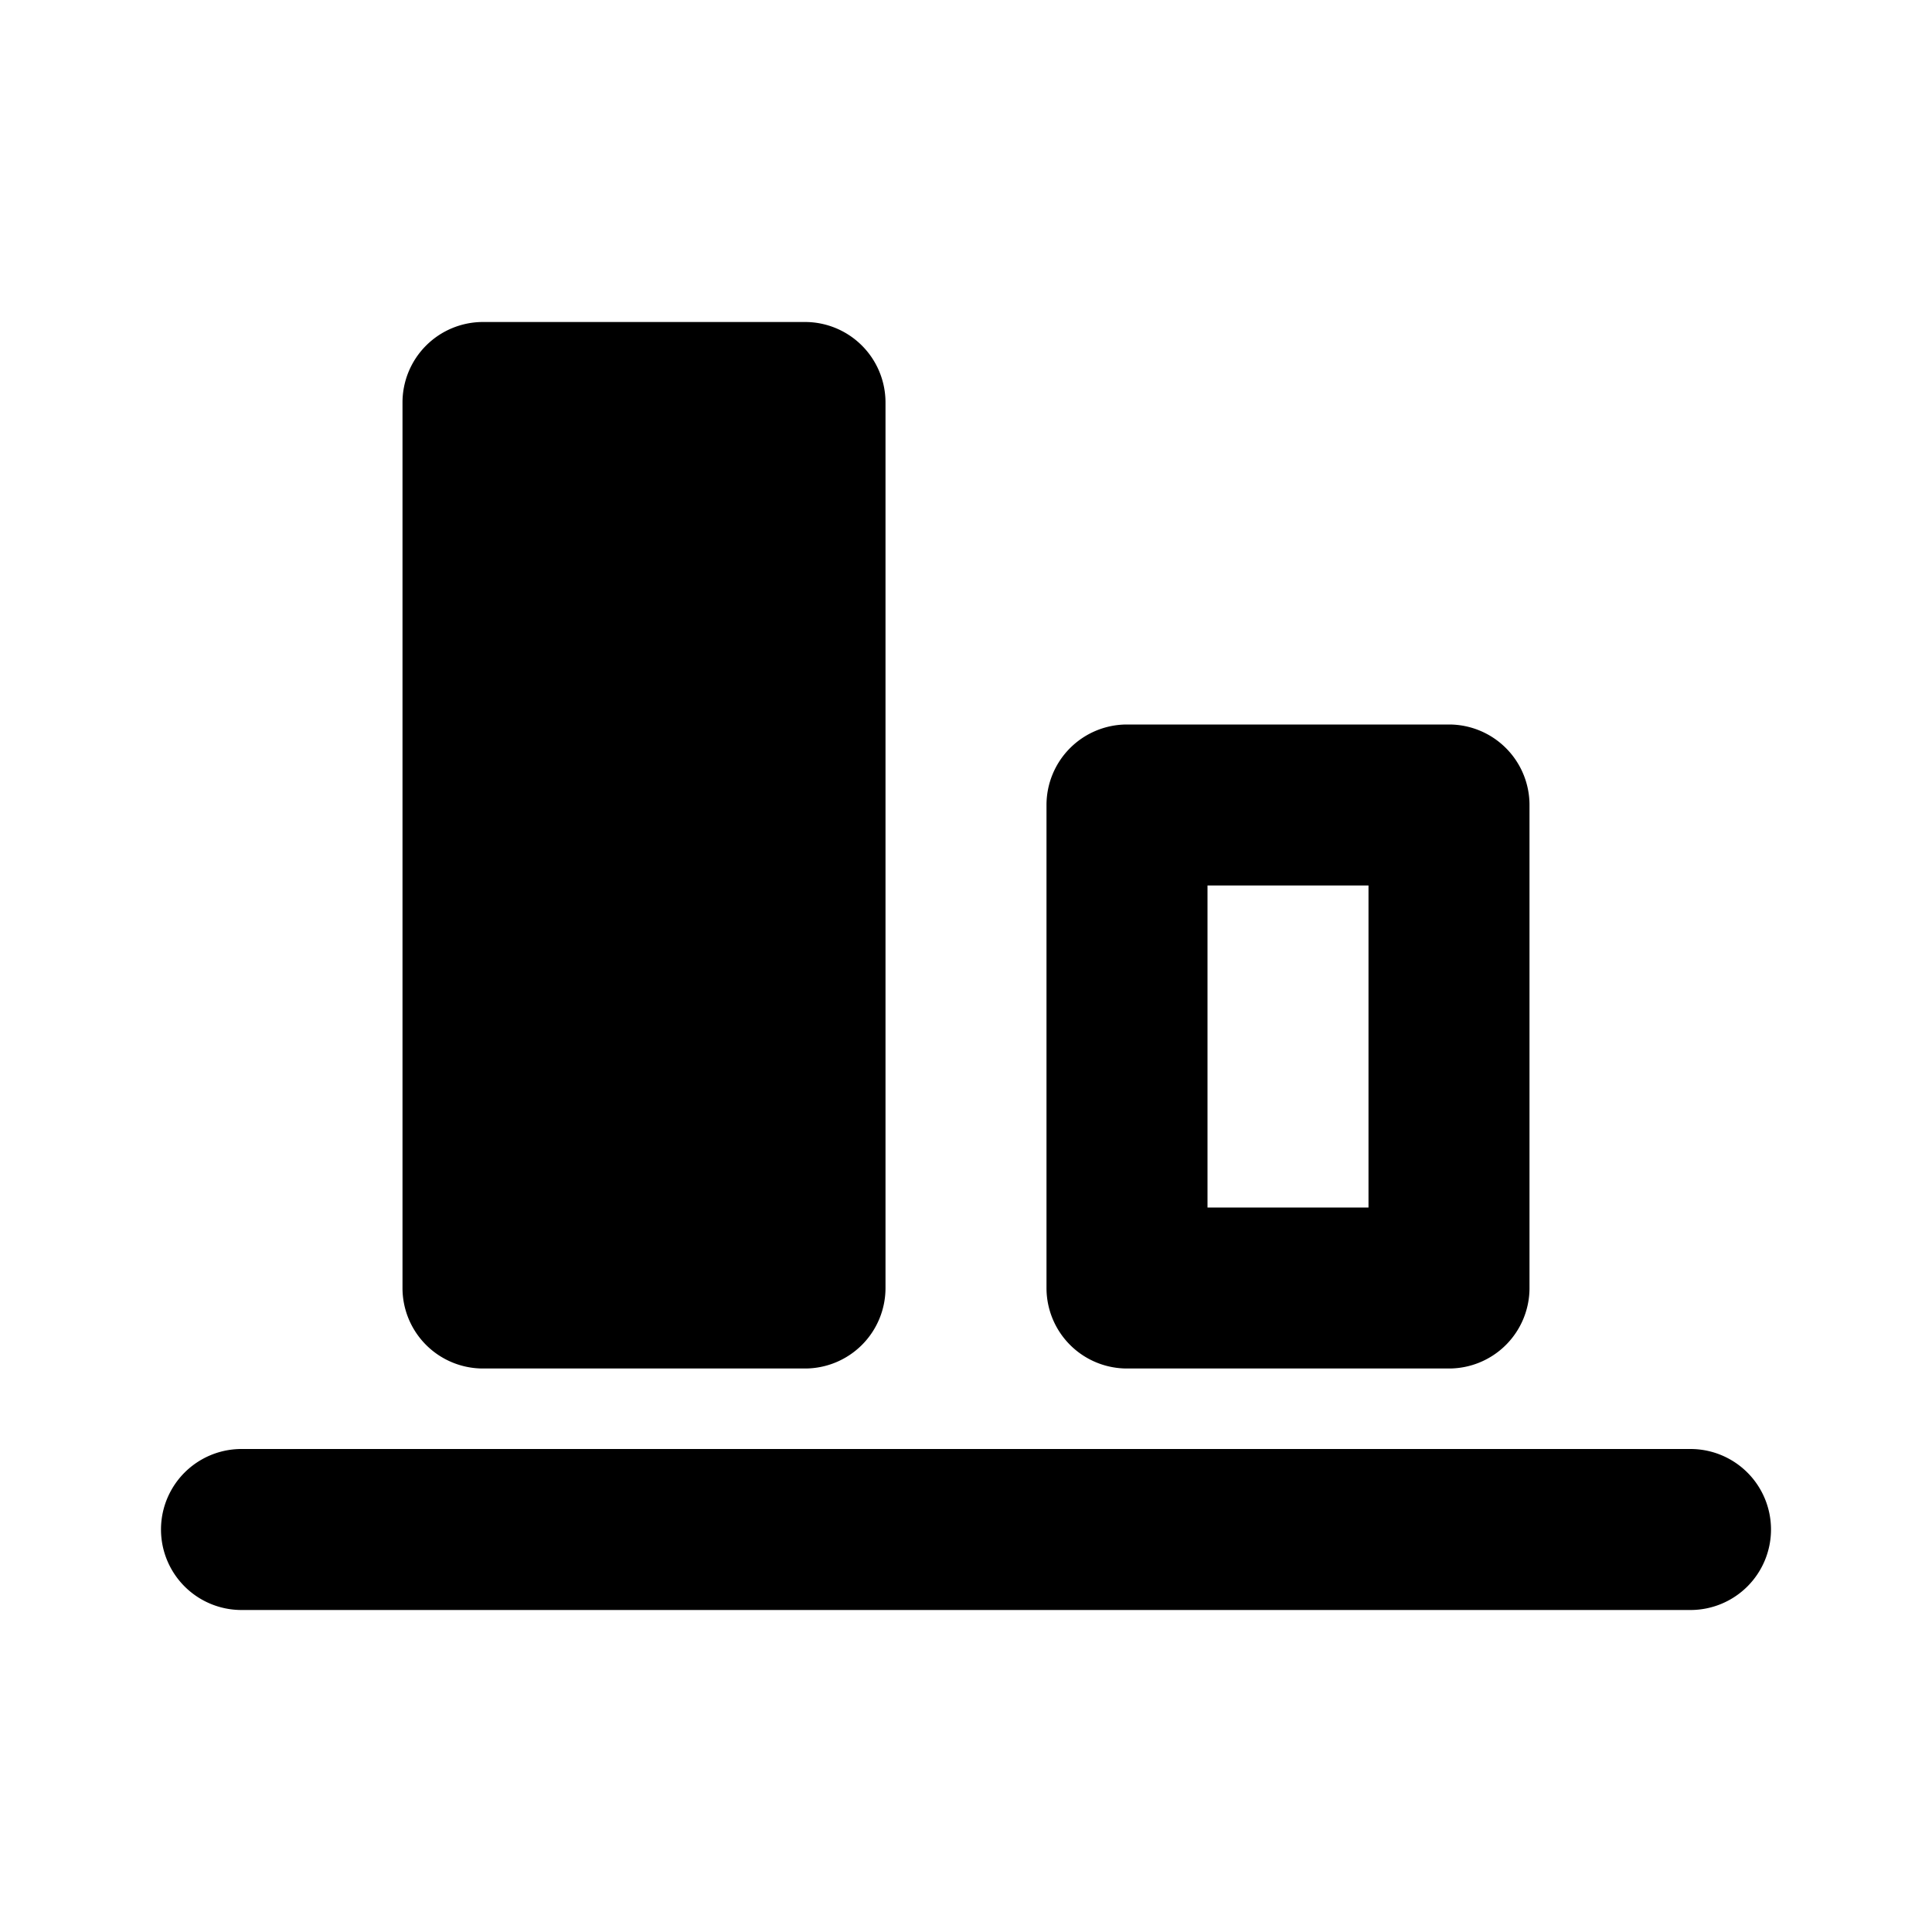 <svg id="Layer_1" data-name="Layer 1" xmlns="http://www.w3.org/2000/svg" viewBox="0 0 24 24"><title>Vertical Align Bottom</title><path d="M22,19a1,1,0,0,1-1,1H3a1,1,0,0,1,0-2H21A1,1,0,0,1,22,19ZM6,4A1,1,0,0,0,5,5V16a1,1,0,0,0,1,1h4a1,1,0,0,0,1-1V5a1,1,0,0,0-1-1ZM18,9a1,1,0,0,1,1,1v6a1,1,0,0,1-1,1H14a1,1,0,0,1-1-1V10a1,1,0,0,1,1-1Zm-1,2H15v4h2Z"/></svg>